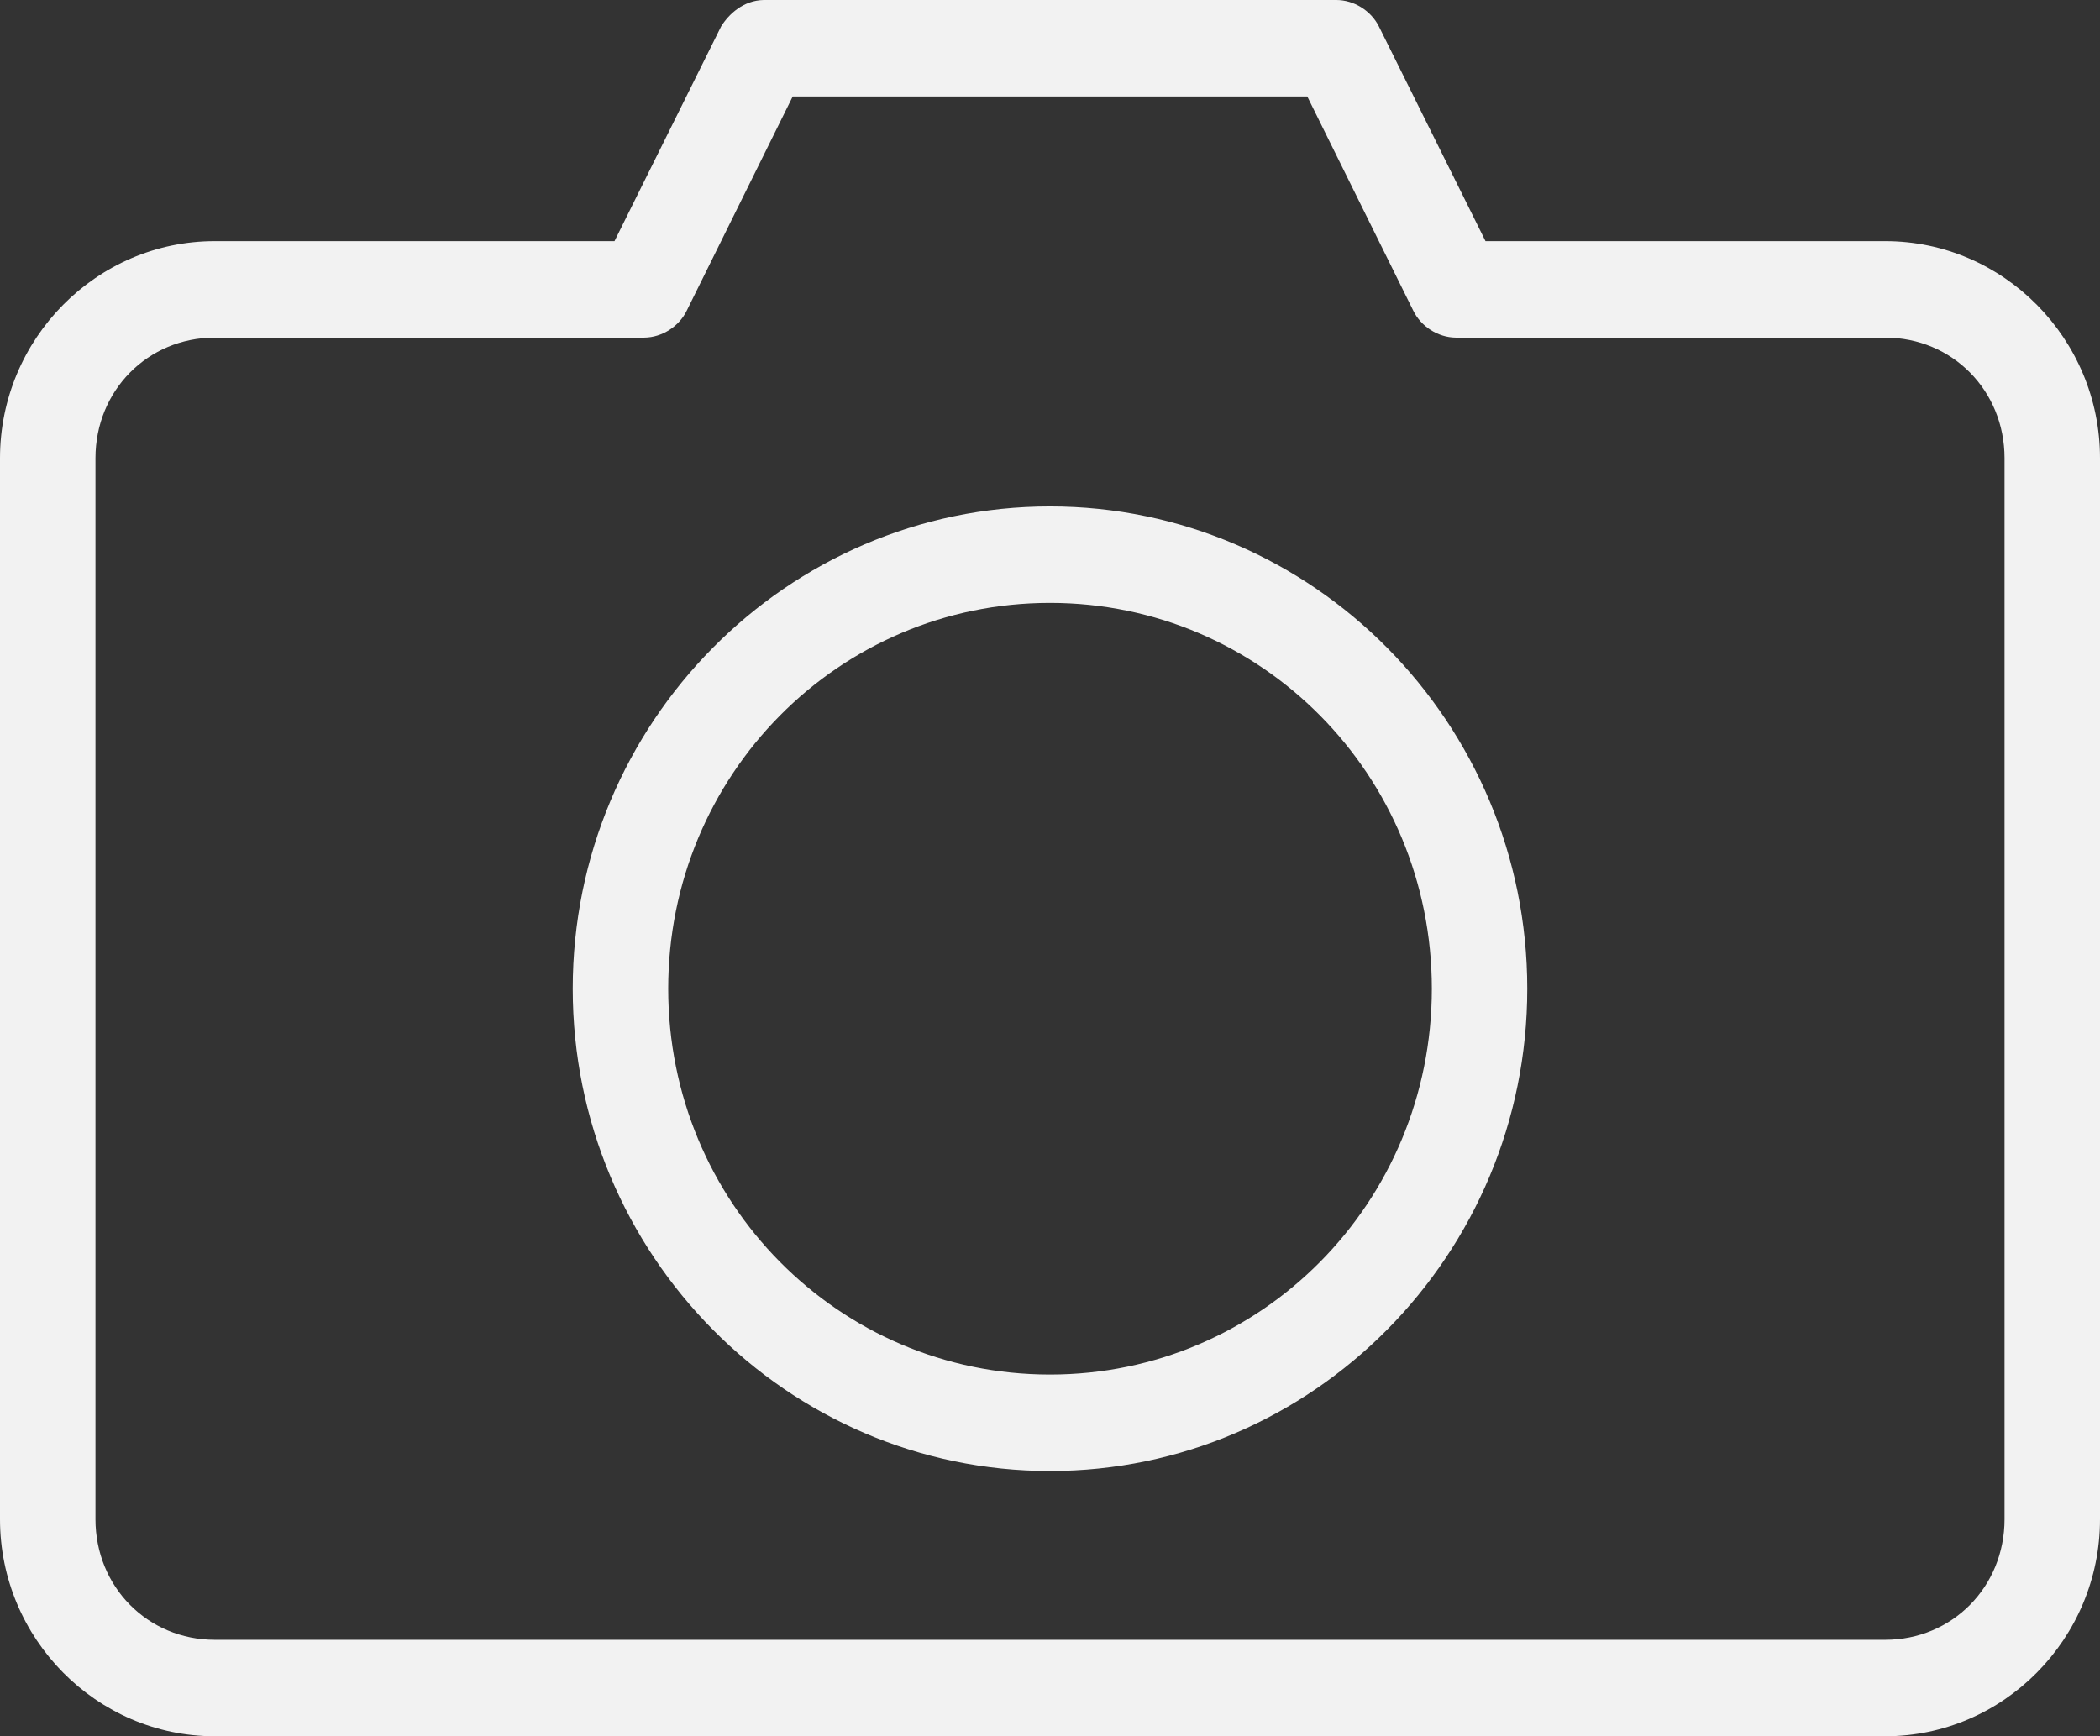<svg width="52" height="43" viewBox="0 0 52 43" version="1.1" xmlns="http://www.w3.org/2000/svg" xmlns:xlink="http://www.w3.org/1999/xlink">
<rect x="0" y="0" width="52" height="43" fill="#333333" stroke="none"/>
<title>Icon</title>
<desc>Created using Figma</desc>
<g id="Canvas" transform="translate(240 -172)">
<g id="Icon">
<g id="Vector">
<use xlink:href="#path0_fill" transform="translate(-240 172)" fill="#F2F2F2"/>
</g>
</g>
</g>
<defs>
<path id="path0_fill" d="M 18.909 -1.69718e-05C 18.41 0.01 18.05 0.345 17.857 0.653L 15.216 5.972L 5.318 5.972C 2.392 5.972 0 8.39 0 11.347L 0 37.625C 0 40.582 2.392 43 5.318 43L 46.682 43C 49.608 43 52 40.582 52 37.625L 52 11.347C 52 8.39 49.608 5.972 46.682 5.972L 36.784 5.972L 34.143 0.653C 33.947 0.263 33.524 0 33.091 -1.69718e-05L 18.909 -1.69718e-05ZM 19.629 2.389L 32.371 2.389L 34.993 7.689C 35.184 8.086 35.608 8.357 36.045 8.361L 46.682 8.361C 48.339 8.361 49.636 9.672 49.636 11.347L 49.636 37.625C 49.636 39.3 48.339 40.611 46.682 40.611L 5.318 40.611C 3.661 40.611 2.364 39.3 2.364 37.625L 2.364 11.347C 2.364 9.672 3.661 8.361 5.318 8.361L 15.954 8.361C 16.392 8.357 16.816 8.086 17.007 7.689L 19.629 2.389ZM 26 12.542C 19.487 12.542 14.182 17.904 14.182 24.486C 14.182 31.069 19.487 36.431 26 36.431C 32.513 36.431 37.818 31.069 37.818 24.486C 37.818 17.904 32.513 12.542 26 12.542ZM 26 14.931C 31.236 14.931 35.455 19.195 35.455 24.486C 35.455 29.778 31.236 34.042 26 34.042C 20.765 34.042 16.546 29.778 16.546 24.486C 16.546 19.195 20.765 14.931 26 14.931Z"/>
</defs>
</svg>
